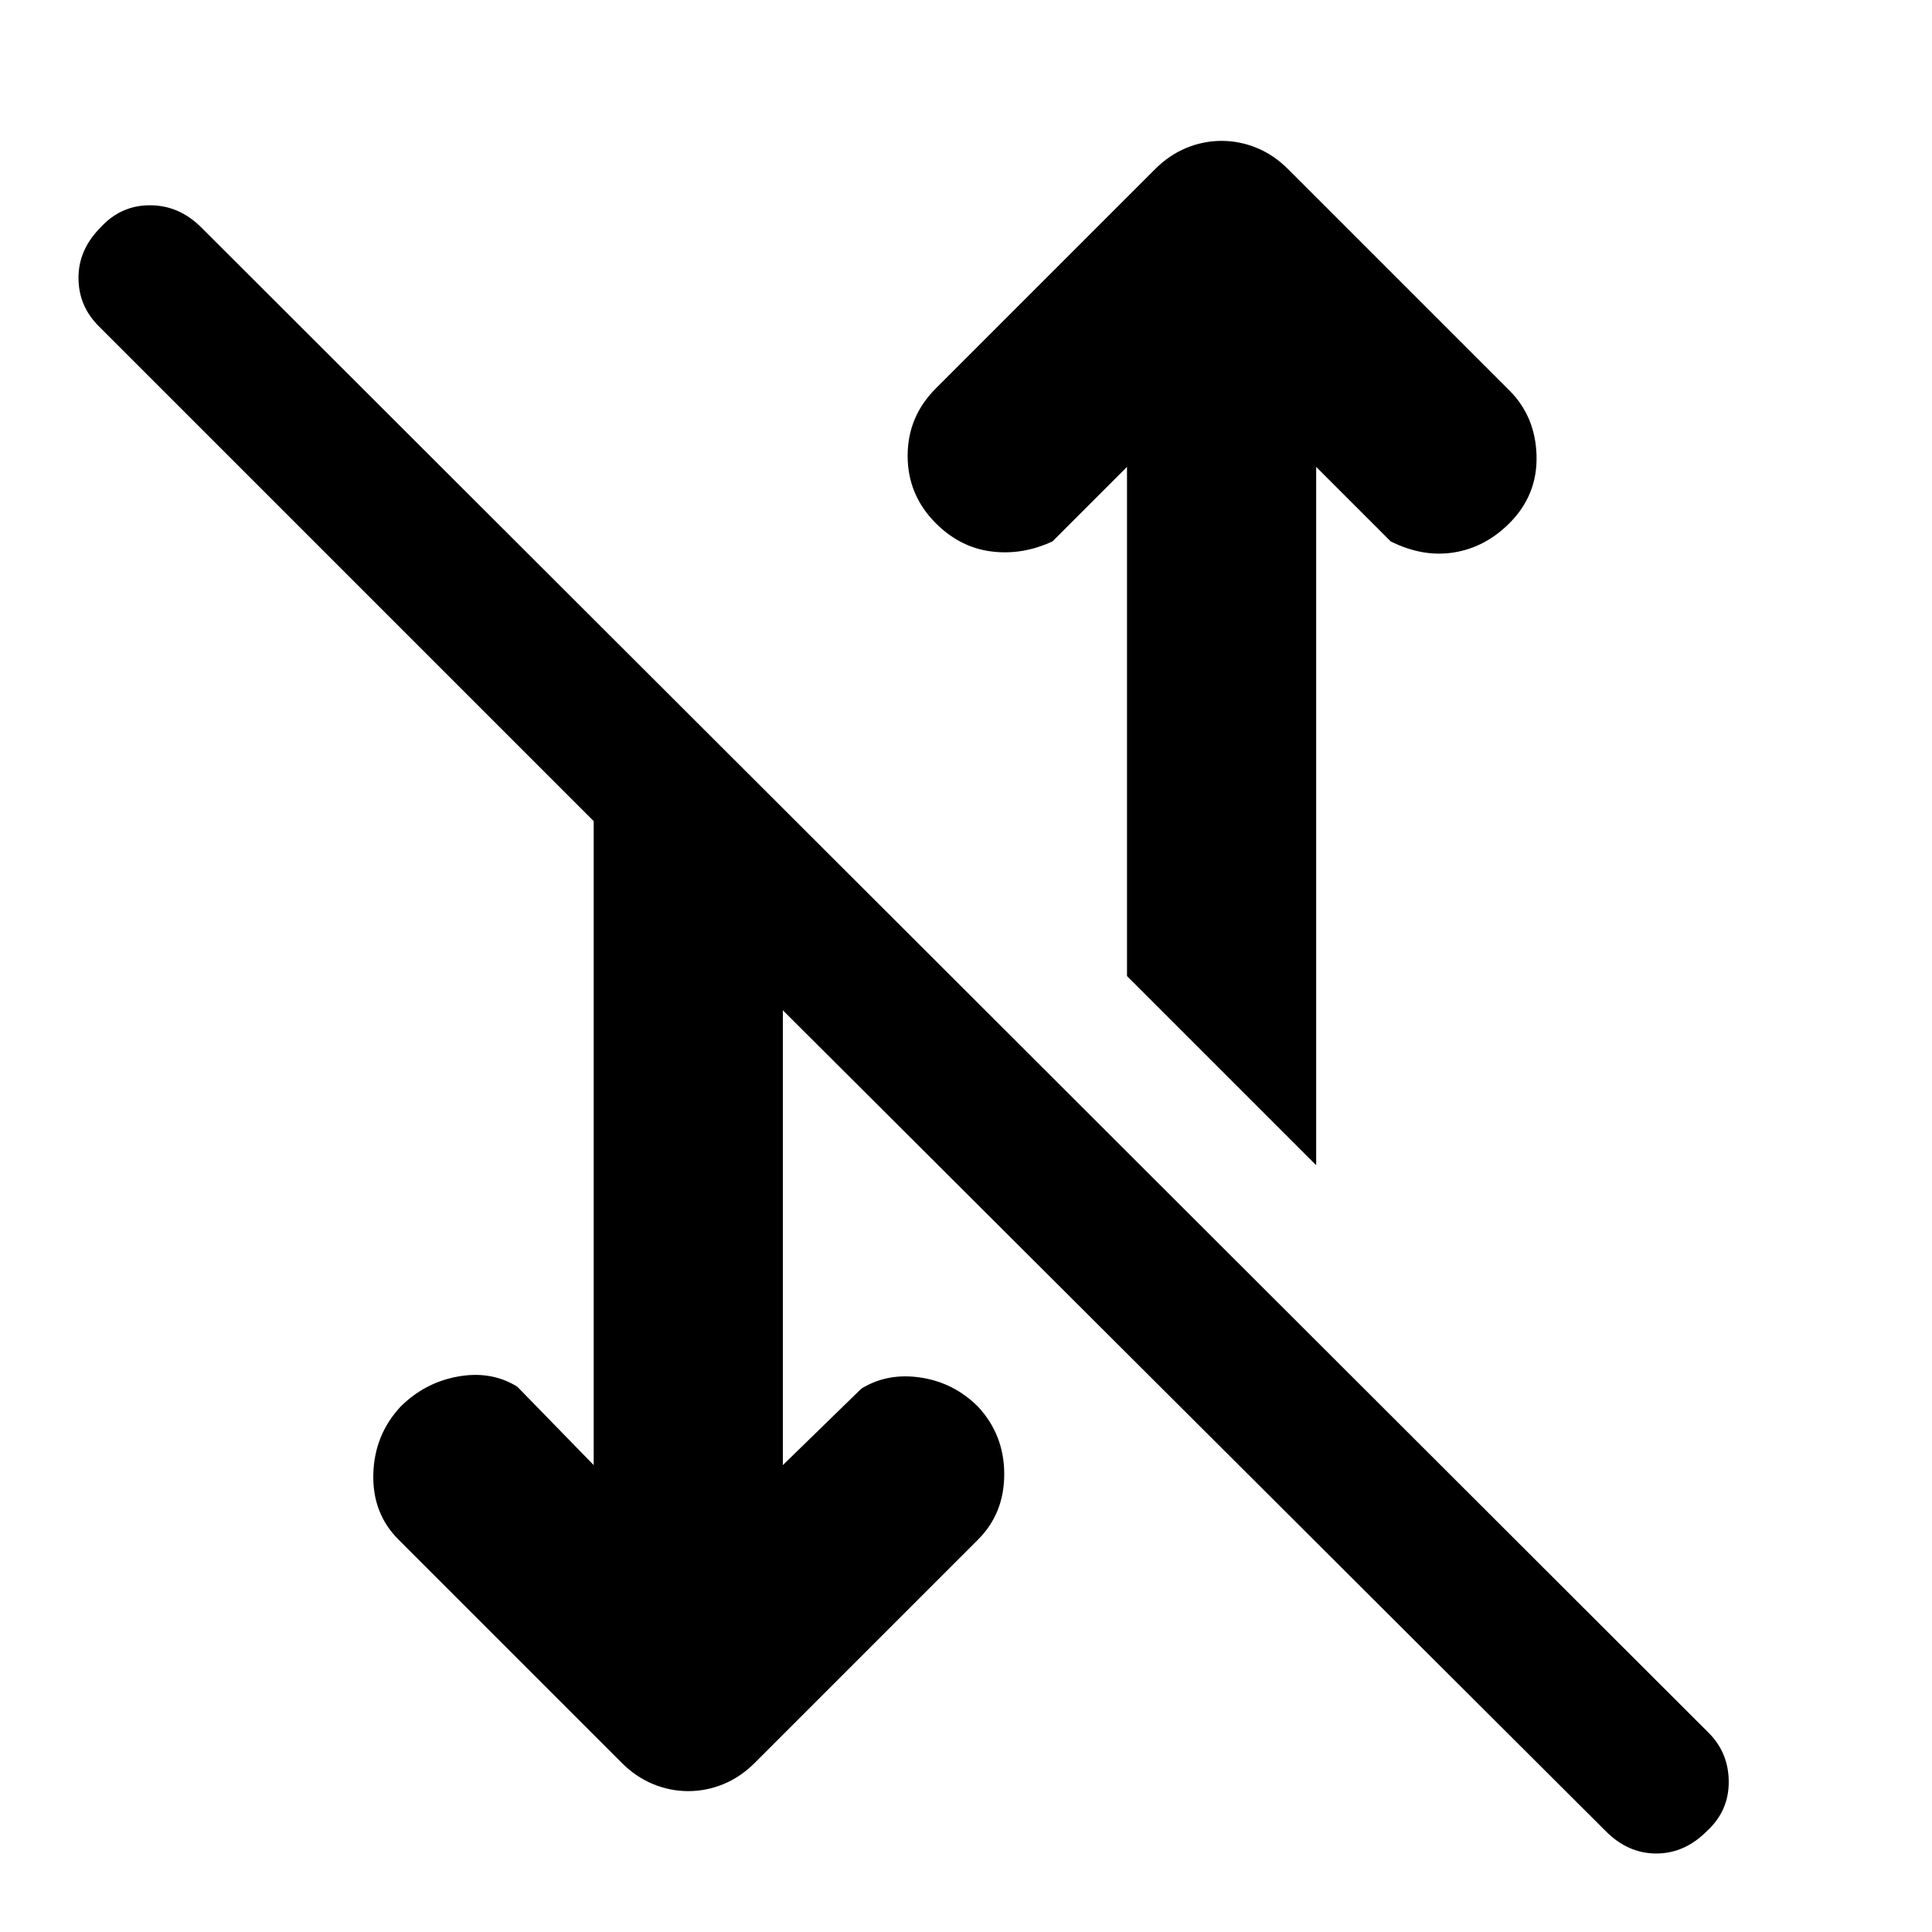 <svg xmlns="http://www.w3.org/2000/svg" width="48" height="48" viewBox="0 96 960 960"><path d="m654 675-94-94V328l-37 37q-15 7-30.5 5T465 356q-14-14-14-33.5t14-33.5l109-109q7-7 15.5-10.5T607 166q9 0 17.5 3.5T640 180l110 110q13 13 13.5 32.5T750 356q-12 12-27.5 14.5T691 365l-37-37v347Zm144 331L389 598v226l39-38q13-8 29.5-5.5T486 795q13 14 13 33.5T486 861L375 972q-7 7-15.5 10.5T342 986q-9 0-17.5-3.5T309 972L198 861q-13-13-12.5-32.5T199 795q12-12 28.5-15t29.5 5l38 39V504L49 258q-10-10-10-24t11-25q10-11 24.5-11t25.5 11l749 748q10 10 10 24.5t-11 24.5q-11 11-25 11t-25-11Z"/></svg>